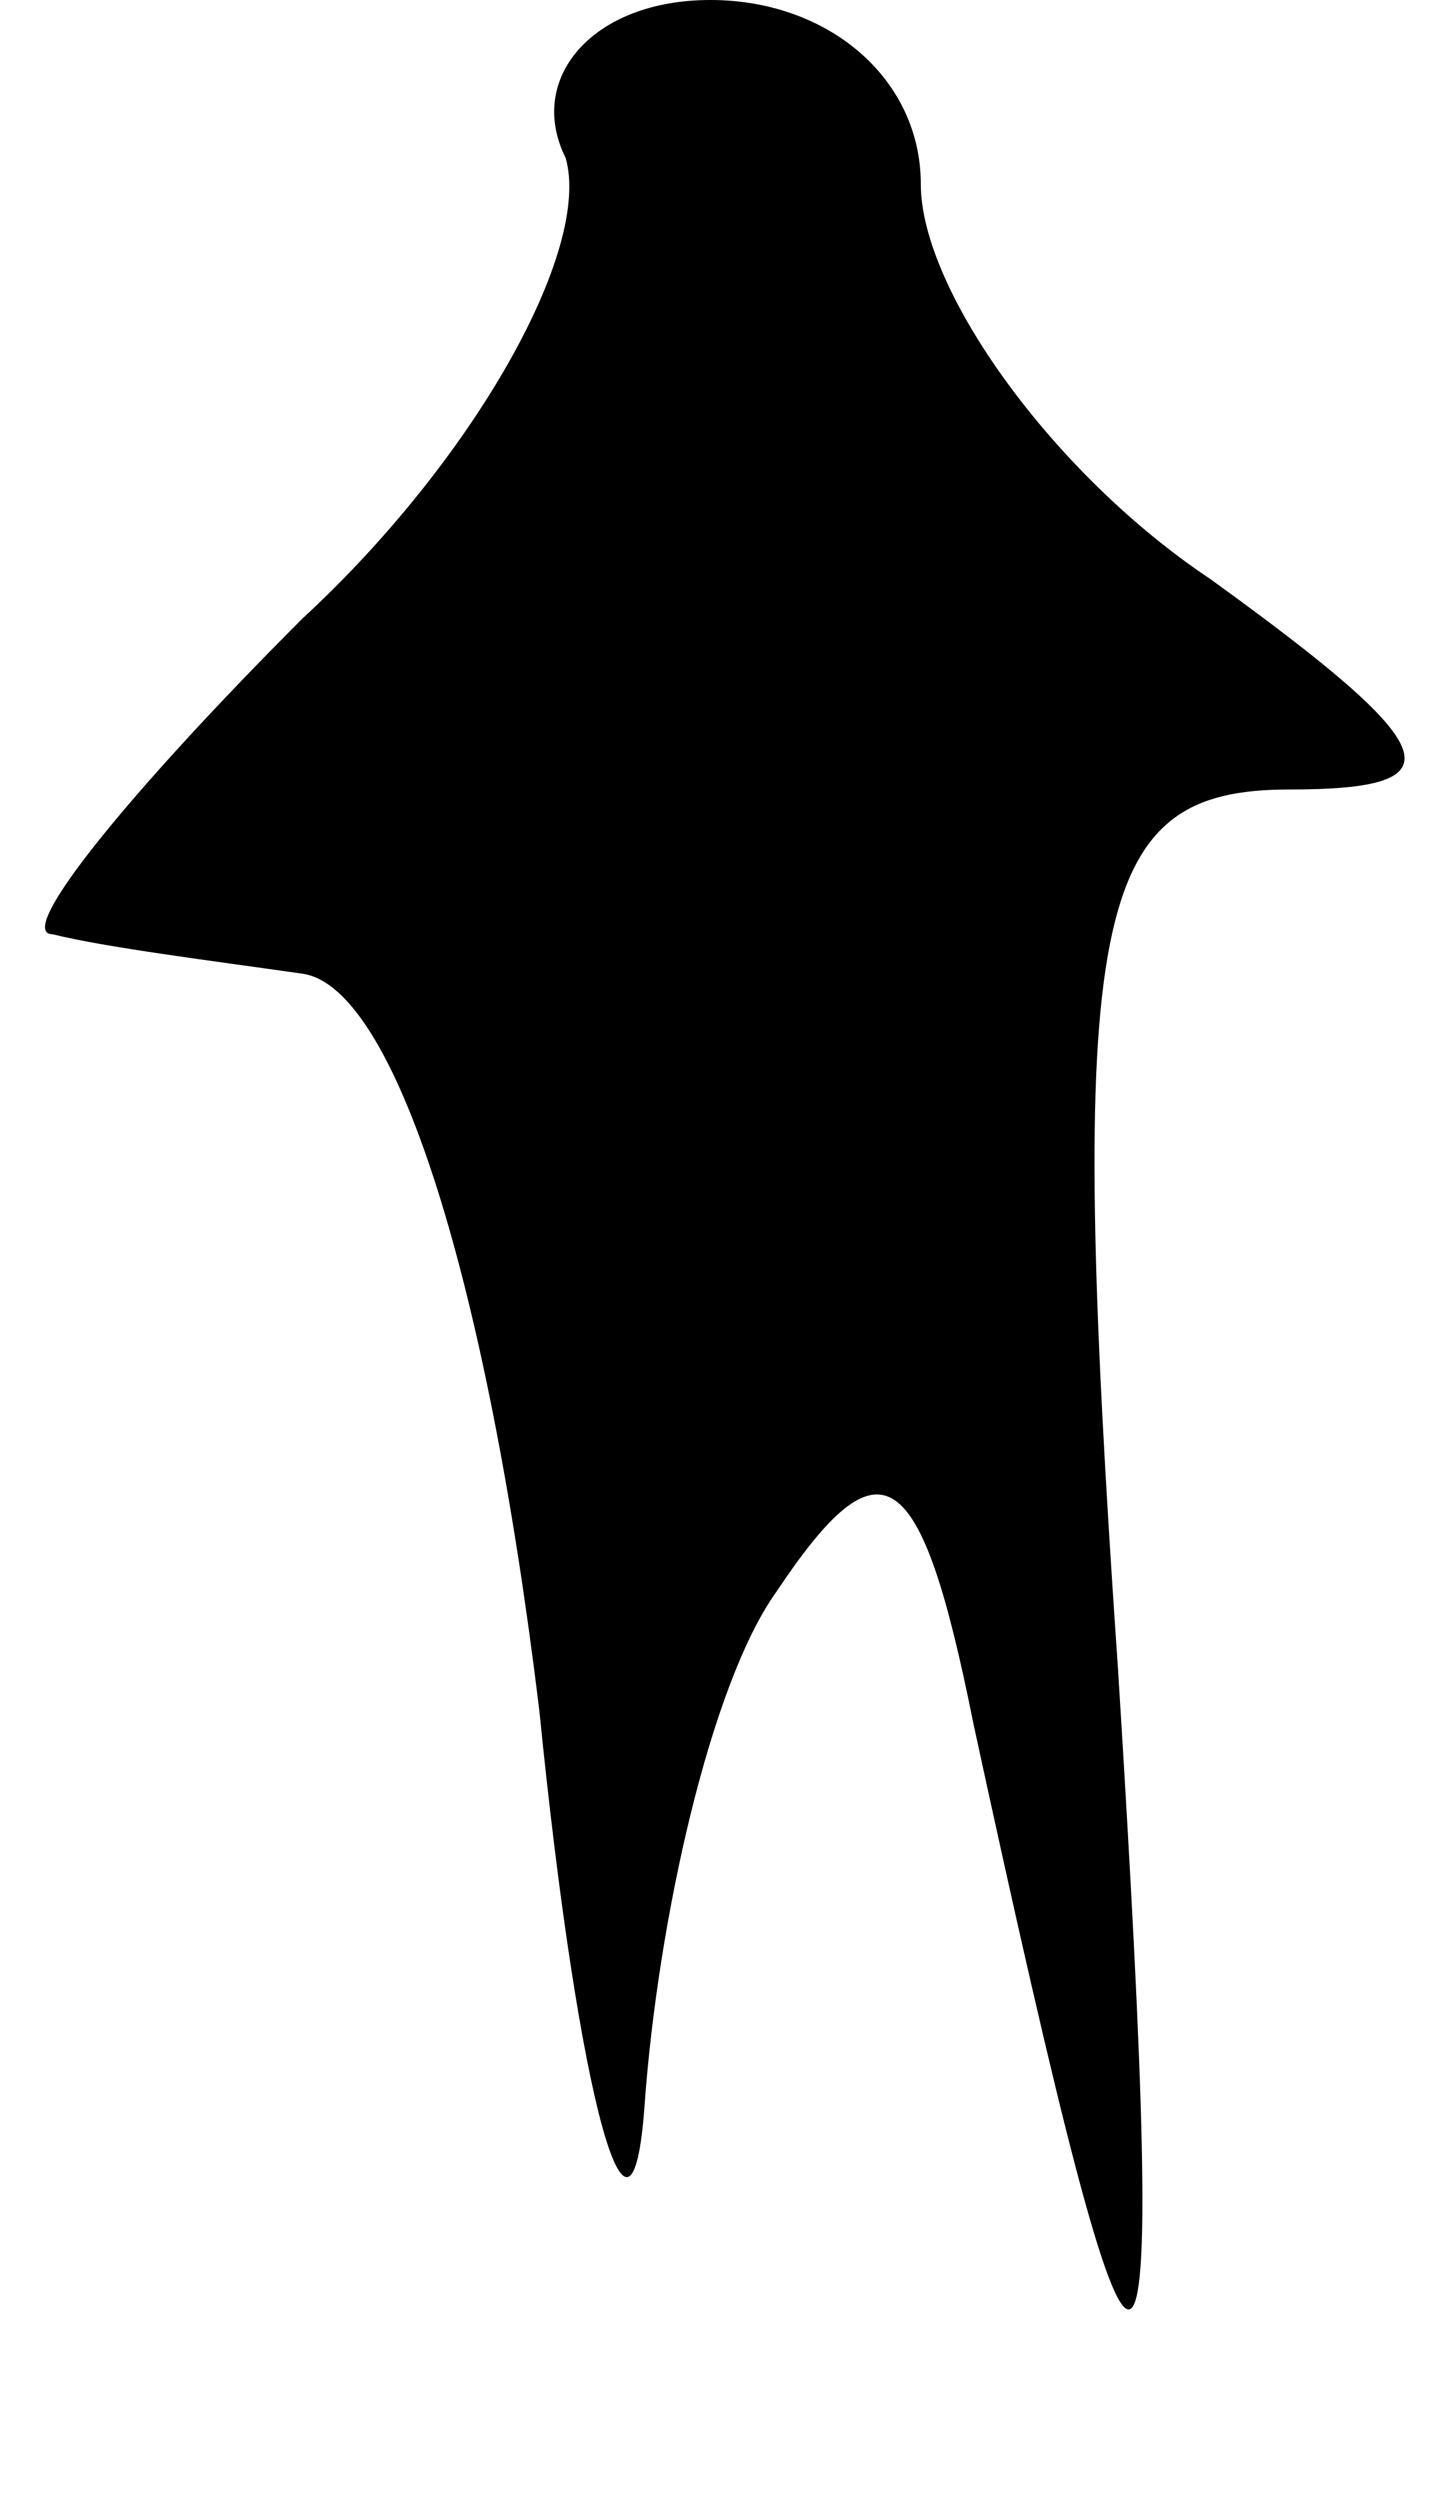 <?xml version="1.0" standalone="no"?>
<!DOCTYPE svg PUBLIC "-//W3C//DTD SVG 20010904//EN"
 "http://www.w3.org/TR/2001/REC-SVG-20010904/DTD/svg10.dtd">
<svg version="1.0" xmlns="http://www.w3.org/2000/svg"
 width="11pt" height="19pt" viewBox="0 0 11 19"
 preserveAspectRatio="xMidYMid meet">
<g transform="translate(0,19) scale(0.1,-0.1)"
fill="#000000" stroke="none">
<path fill="#000000" stroke="none" d="M43 178 c2 -7 -7 -23 -20 -35 -13 -13
-22 -24 -19 -24 4 -1 12 -2 19 -3 7 -1 14 -23 18 -56 3 -30 7 -44 8 -30 1 14
5 32 10 39 8 12 11 10 15 -10 13 -60 15 -60 11 4 -4 58 -2 67 13 67 13 0 12 3
-6 16 -12 8 -22 22 -22 30 0 8 -7 14 -16 14 -9 0 -14 -6 -11 -12z"/>
</g>
</svg>
